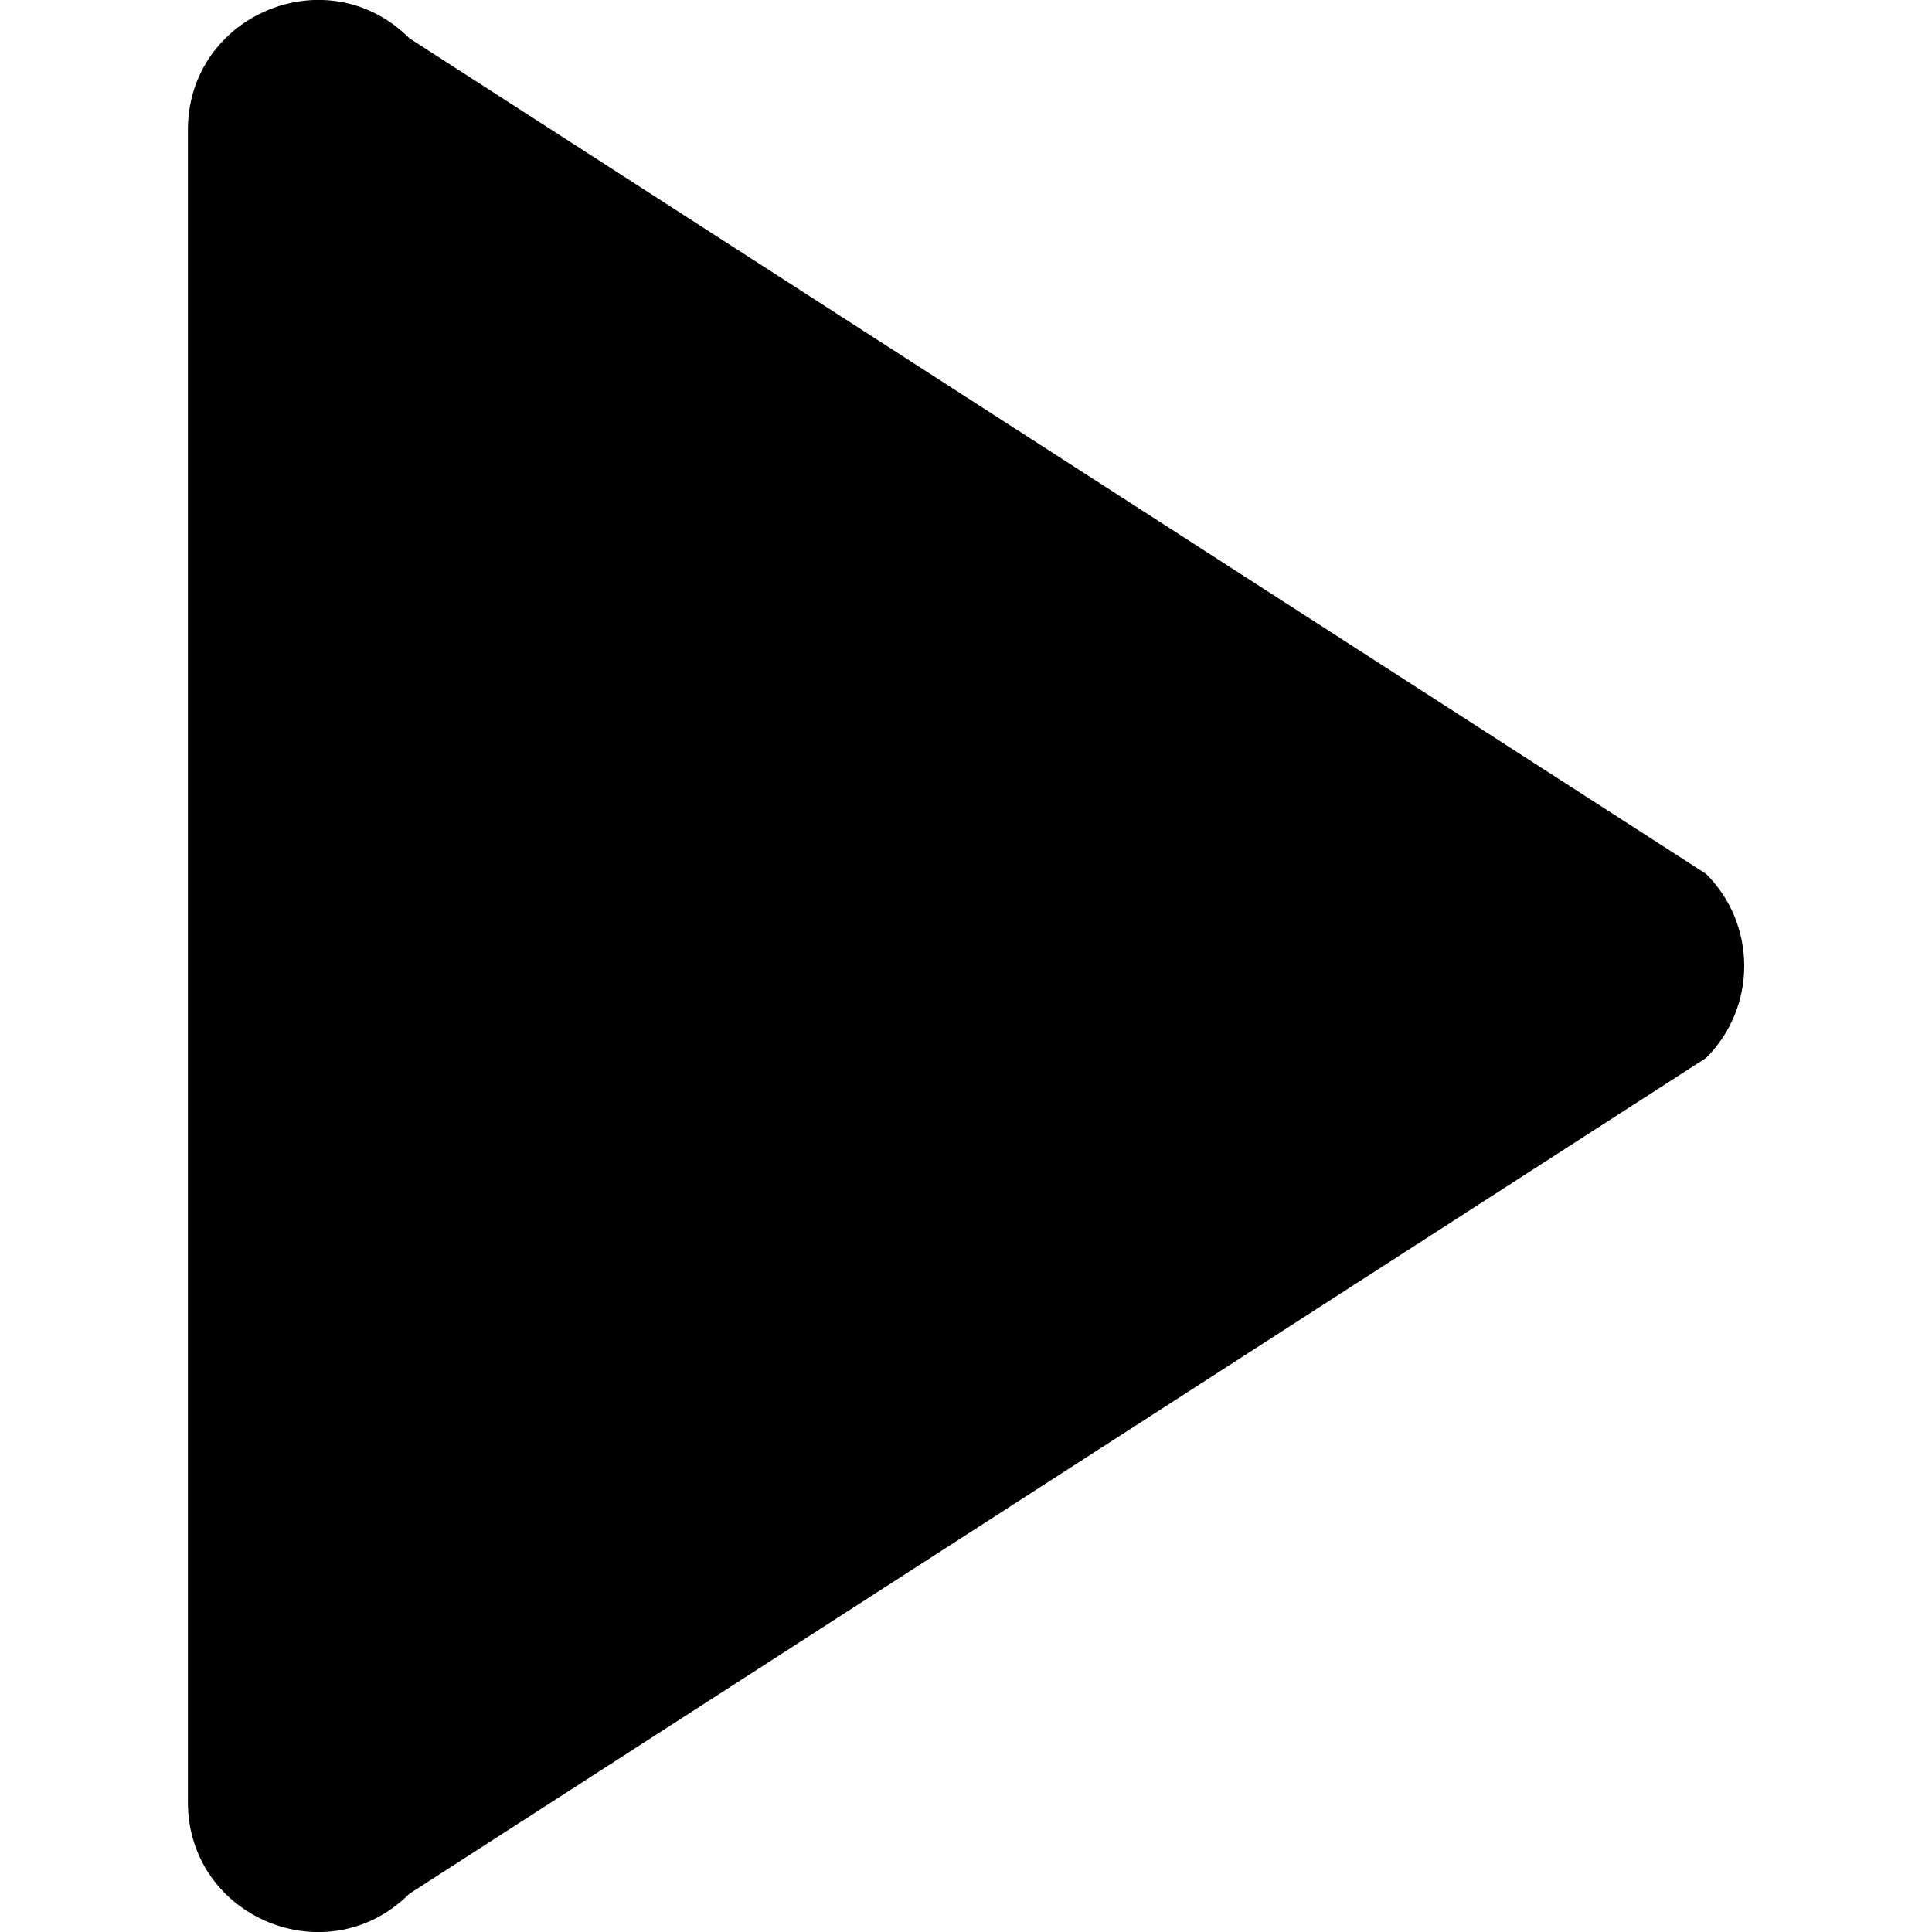 <svg version="1.1" xmlns="http://www.w3.org/2000/svg" width="32" height="32" viewBox="0 0 32 32">
<title>caret_right_solid</title>
<path d="M3.112 29.847v-27.694c0-1.916 2.316-2.875 3.669-1.519l21.478 13.841c0.841 0.841 0.841 2.206 0 3.047l-21.478 13.844c-1.356 1.356-3.669 0.397-3.669-1.519z"></path>
</svg>
